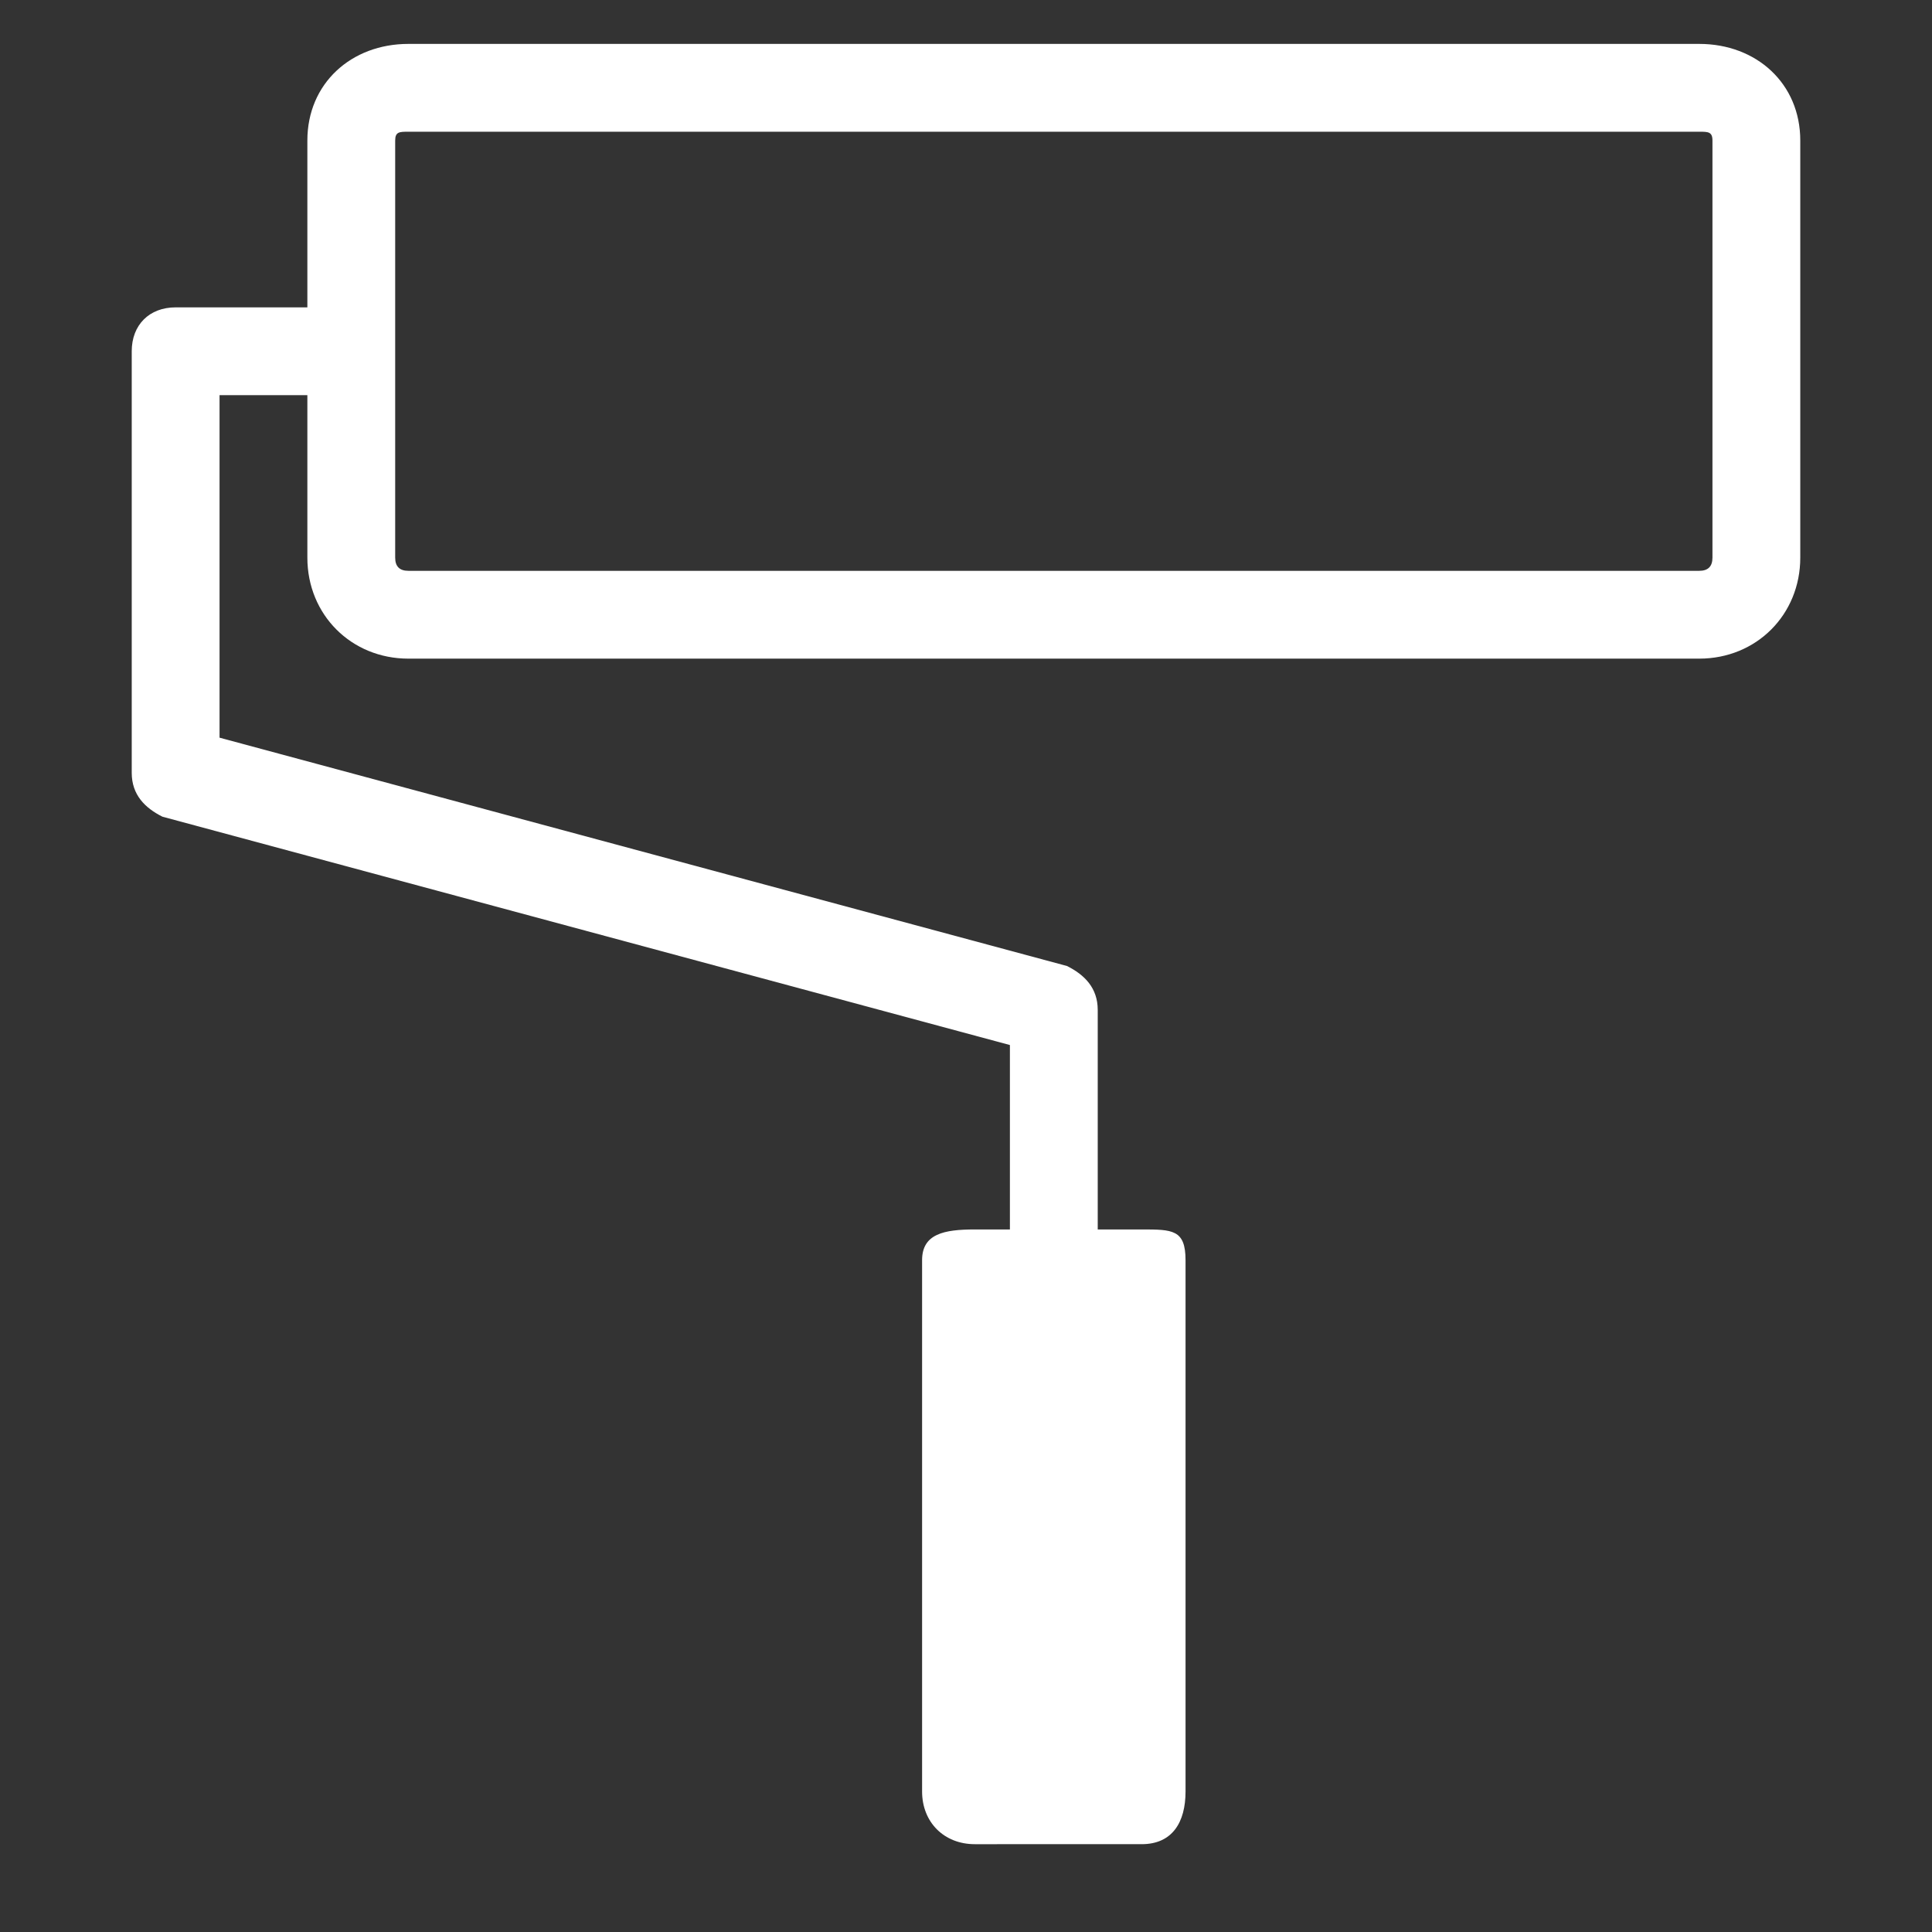 <?xml version="1.0" encoding="UTF-8"?><!DOCTYPE svg PUBLIC "-//W3C//DTD SVG 1.1//EN" "http://www.w3.org/Graphics/SVG/1.1/DTD/svg11.dtd">
<svg xmlns="http://www.w3.org/2000/svg" role="img" title="Malerwerkzeug" style="fill:#ffffff" viewBox="0 0 44 44"><rect x="0" y="0" width="44" height="44" fill="#333333" stroke="none"/><path d="M38.7 1H9.3C8 1 7 1.9 7 3.2V7H4c-.6 0-1 .4-1 1v9.6c0 .5.3.8.7 1L23 23.8V28h-.8c-.7 0-1.2.1-1.2.7v12.1c0 .7.5 1.2 1.2 1.2H26c.7 0 1-.5 1-1.2V28.7c0-.7-.3-.7-1-.7h-1v-5c0-.5-.3-.8-.7-1L5 16.8V9h2v3.7C7 14 8 15 9.3 15h29.4c1.3 0 2.3-1 2.3-2.3V3.2C41 1.9 40 1 38.7 1zm.3 11.7c0 .2-.1.3-.3.3H9.3c-.2 0-.3-.1-.3-.3V3.2c0-.2.1-.2.3-.2h29.4c.2 0 .3 0 .3.2v9.5z"></path></svg>